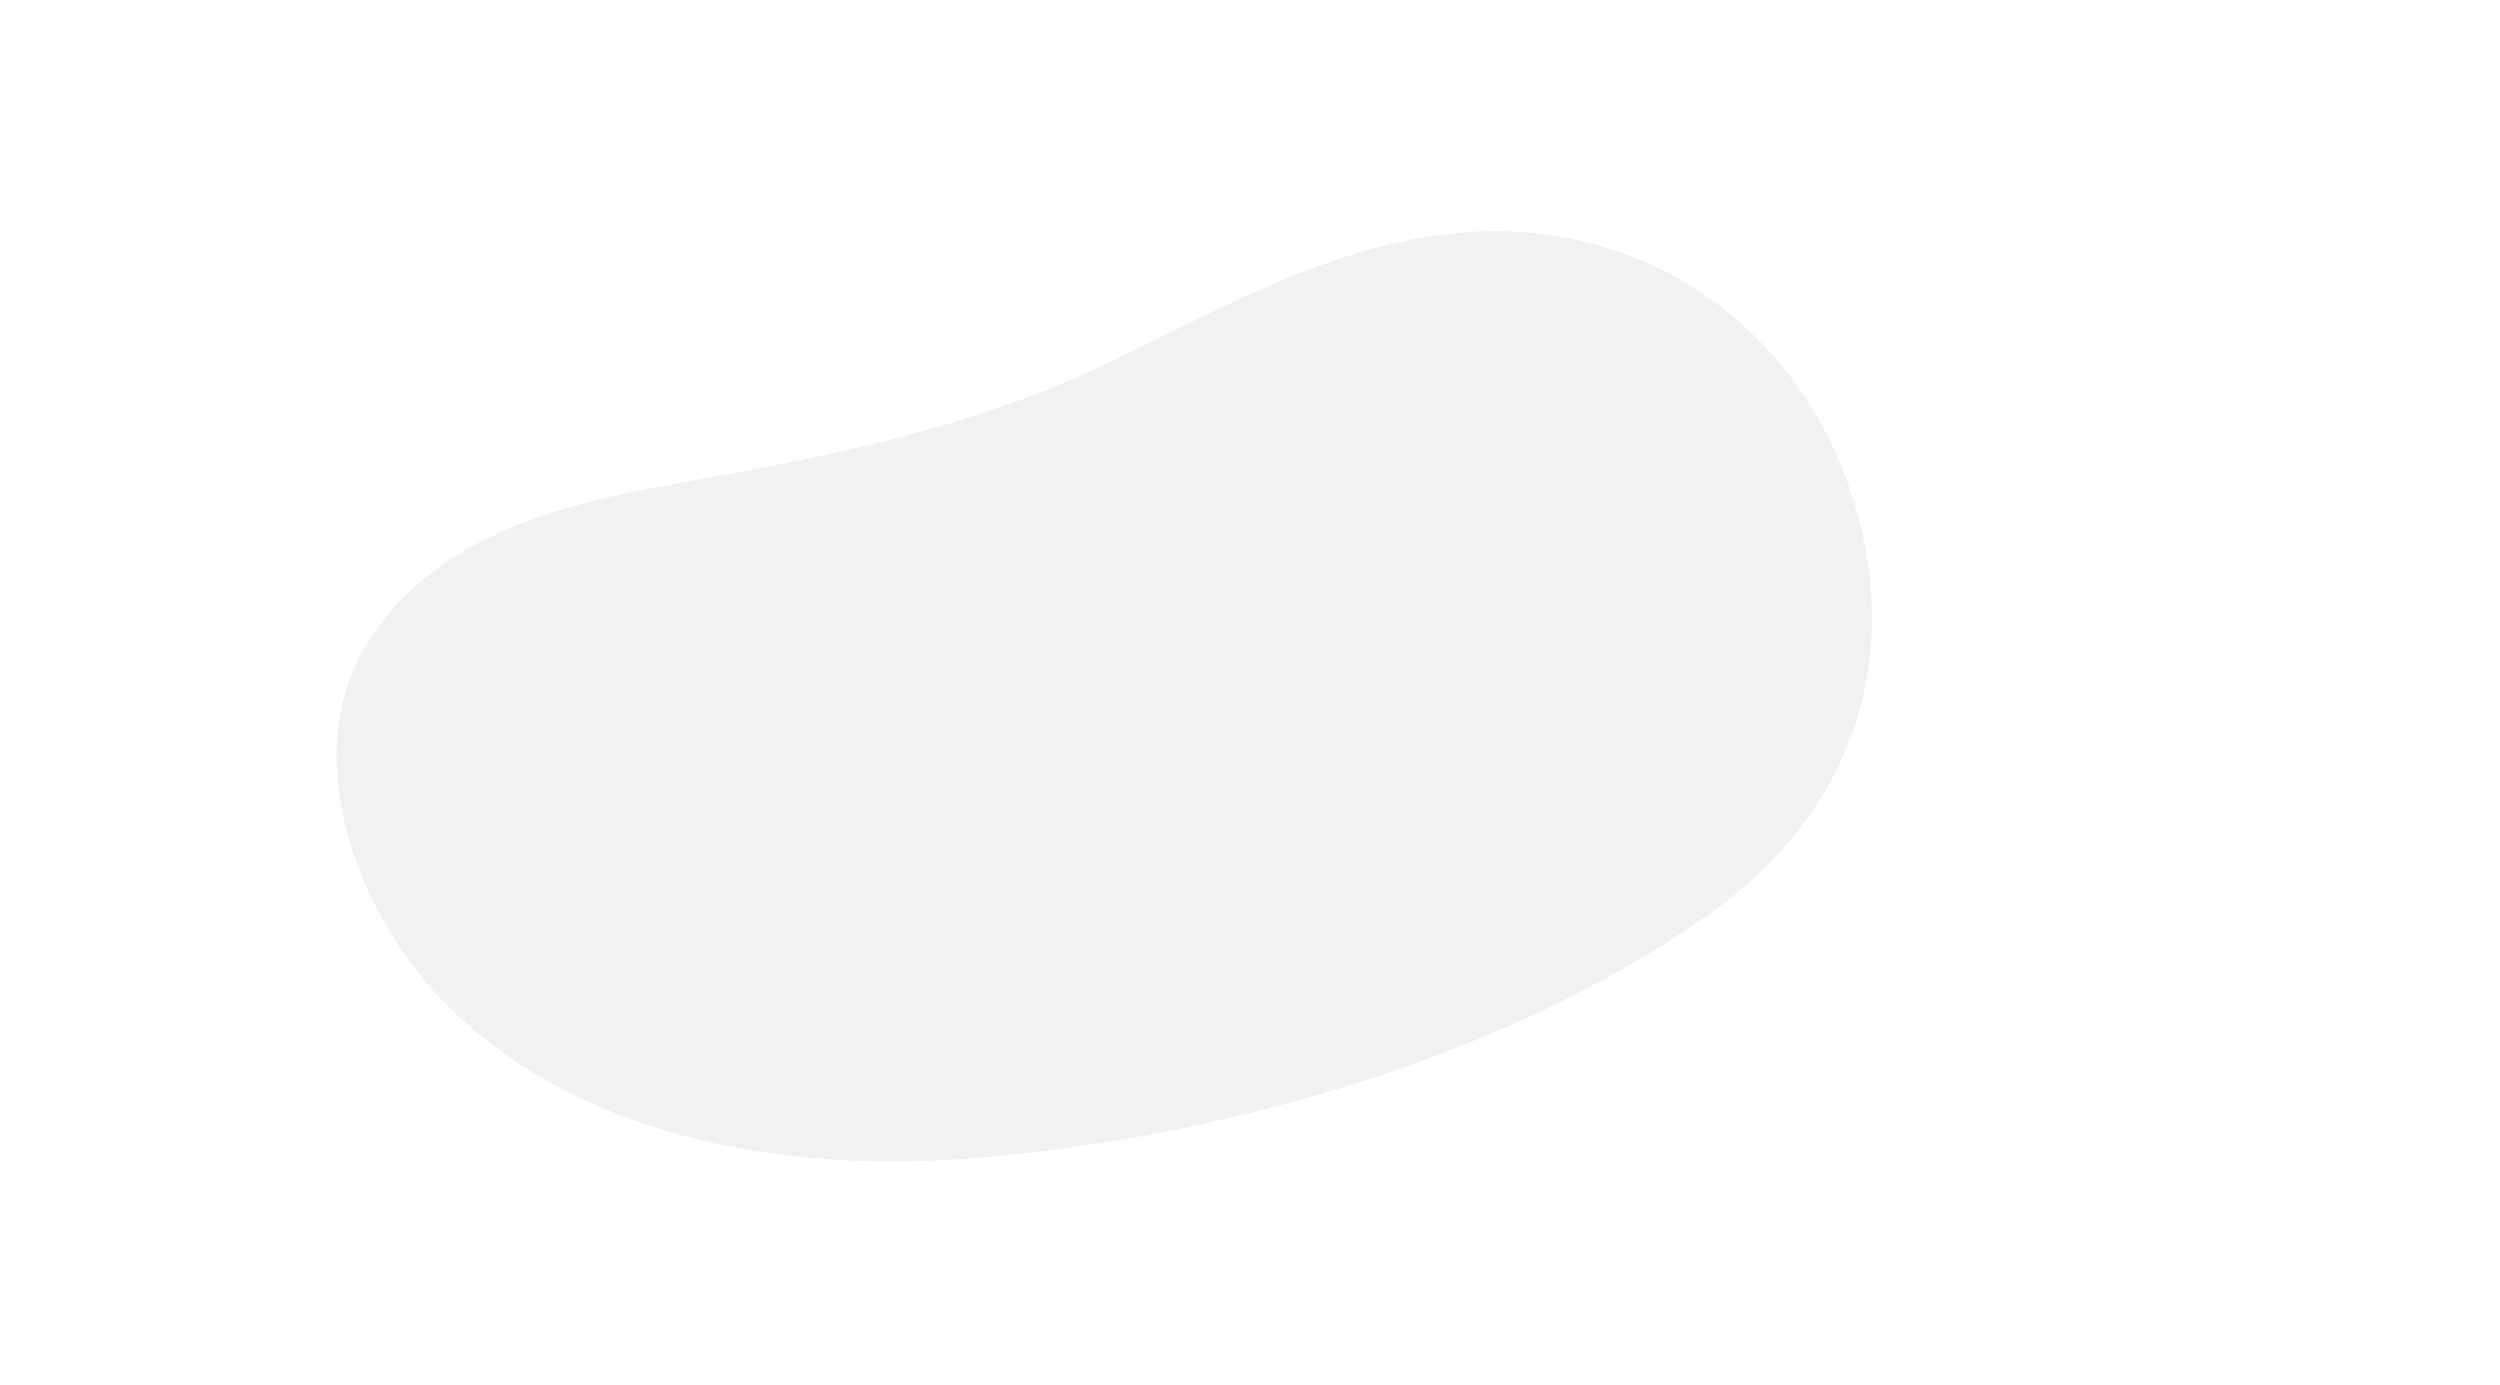 <svg xmlns="http://www.w3.org/2000/svg" viewBox="0 0 2457 1361.57"><defs><style>.cls-1{fill:#fff;}.cls-2{fill:#f1f2f2;}</style></defs><title>Asset 2</title><g id="Layer_2" data-name="Layer 2"><g id="_404" data-name="404"><rect class="cls-1" width="2457" height="1361.57"/><path class="cls-2" d="M1224.28,291.12c-48.11,21.88-95.23,46.46-142.42,68.79C948.08,423.19,808,449.58,663.21,475.42,549,495.8,423,528.65,359.28,634.71c-68.44,114-3.21,273.59,85.05,358.26,138,132.36,342.78,161,526.06,144.2,240.21-22.08,506-97.27,705.73-236.06,144-100,198.6-255.55,141.18-422.66-55-160-202-261-371.45-250.56C1367.57,232.74,1294.85,259,1224.28,291.12Z"/></g></g></svg>
